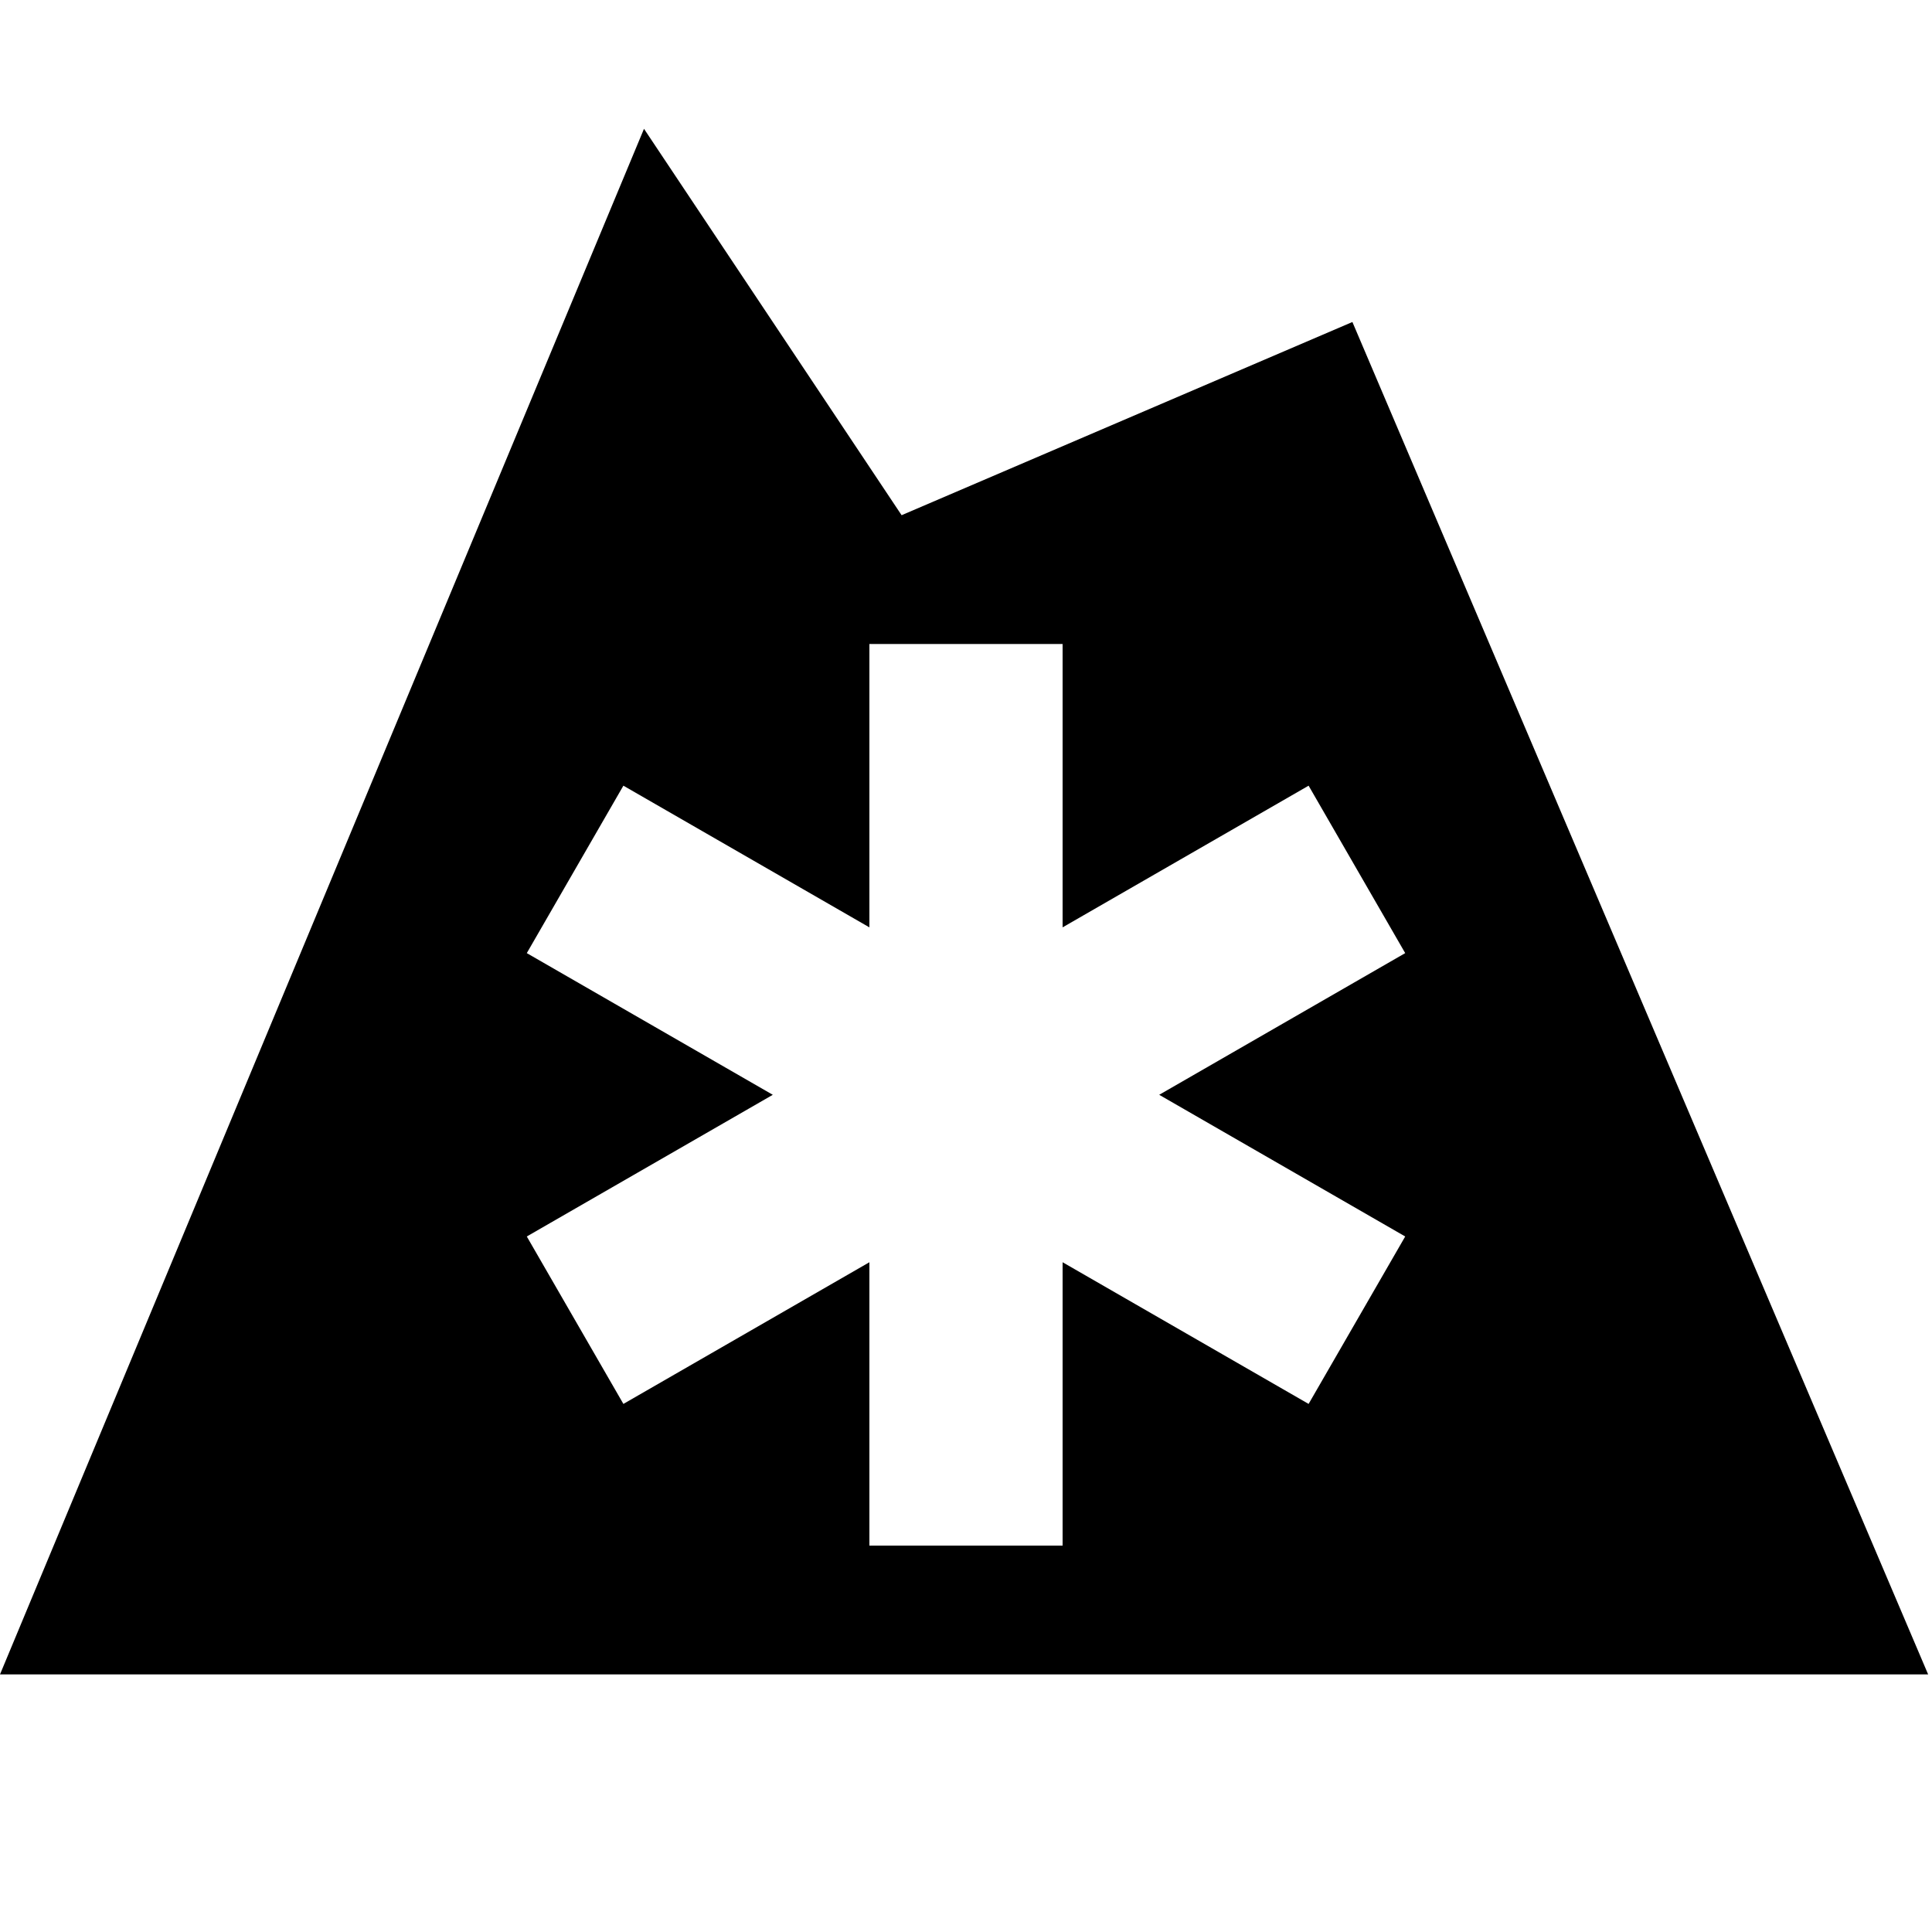 <?xml version="1.0" encoding="UTF-8"?>
<svg height="15" width="15" viewBox="0 0 15 15" version="1.1" xmlns="http://www.w3.org/2000/svg" xmlns:xlink="http://www.w3.org/1999/xlink">
  <path d="M5 1L7 4L10.5 2.5L14.97 13L0 13L5 1ZM8.25 5L6.75 5L6.75 7.2L4.84 6.1L4.09 7.4L6 8.5L4.09 9.6L4.84 10.9L6.75 9.8L6.75 12L8.25 12L8.25 9.8L10.16 10.9L10.91 9.6L9 8.5L10.91 7.4L10.16 6.1L8.25 7.2L8.25 5Z"/>
</svg>